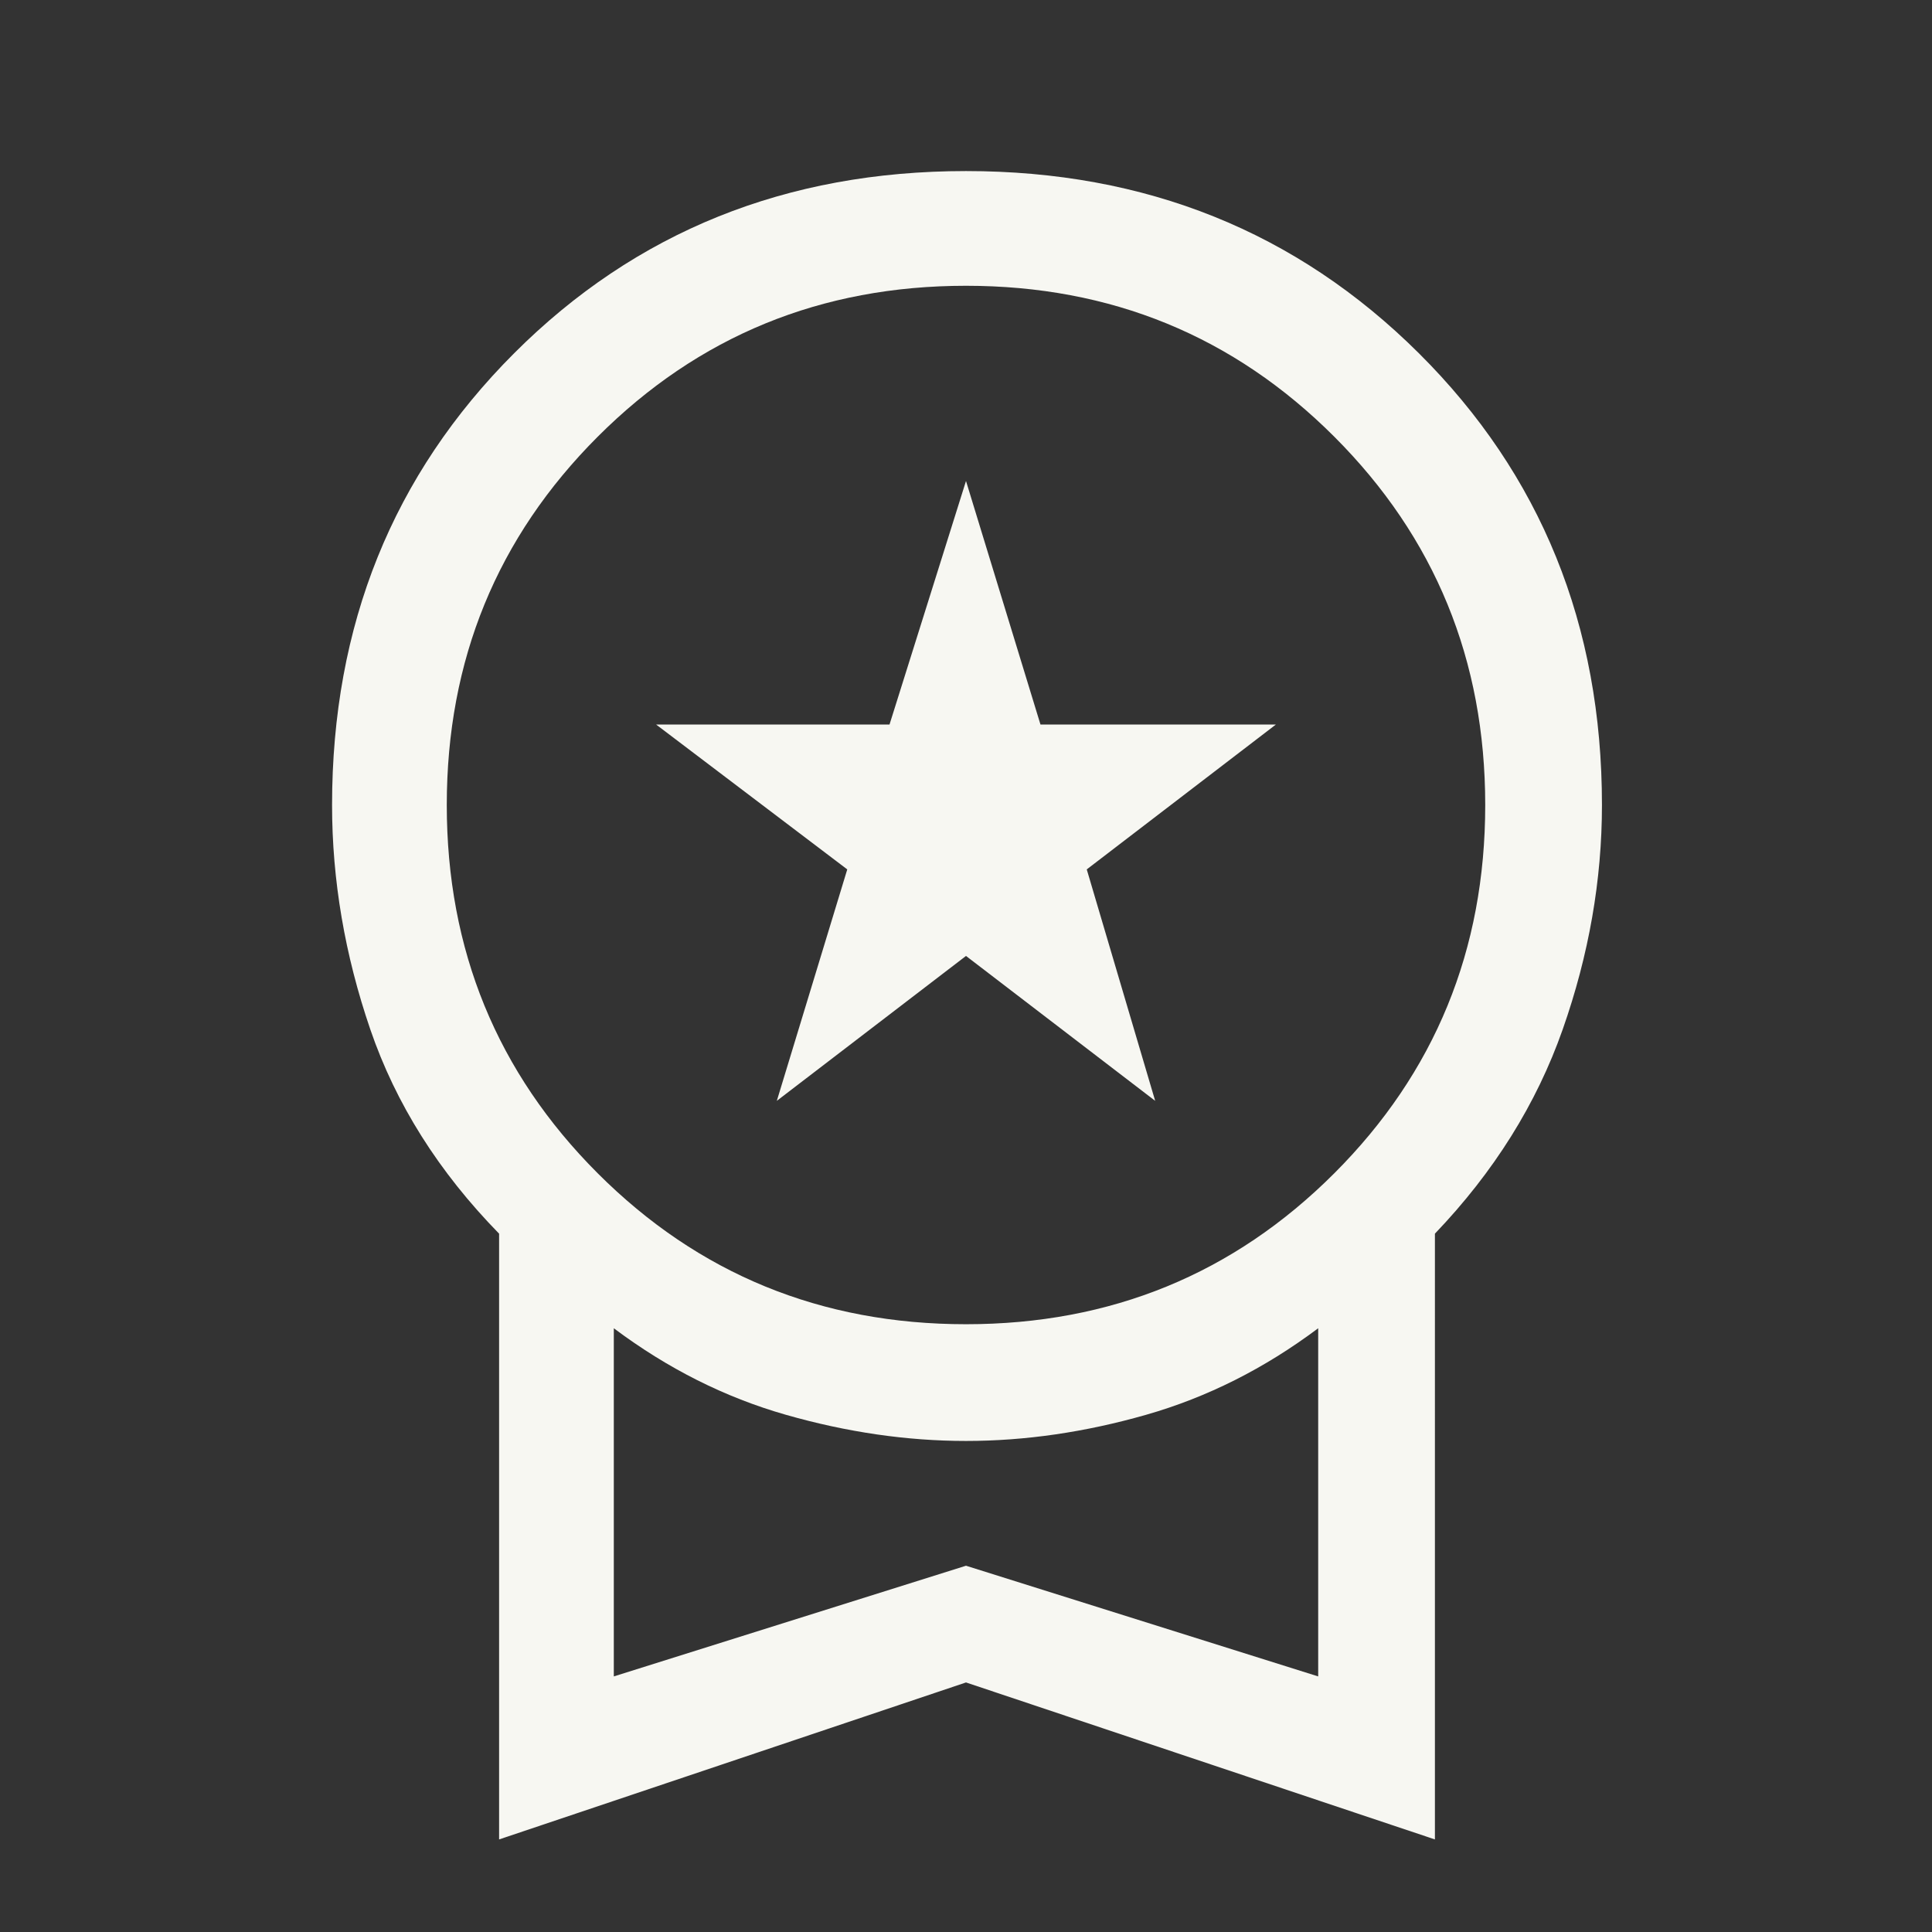 <svg xmlns="http://www.w3.org/2000/svg" height="48" width="48" fill="#f7f7f2"><rect width="100%" height="100%" fill="#333333" stroke="none"/><path d="m19.3 27.35 1.75-5.75L16.3 18h5.8l1.9-6.05L25.85 18h5.85L27 21.6l1.7 5.75-4.7-3.6ZM12.4 45.7V30.65q-2.25-2.3-3.2-5.075Q8.25 22.8 8.25 20q0-6.7 4.525-11.225Q17.3 4.25 24 4.25q6.7 0 11.25 4.525T39.8 20q0 2.8-.975 5.575-.975 2.775-3.175 5.075V45.7L24 41.8ZM24 32.9q5.4 0 9.15-3.75T36.9 20q0-5.4-3.75-9.15T24 7.1q-5.4 0-9.15 3.75T11.1 20q0 5.4 3.75 9.15T24 32.9Zm-8.75 8.75L24 38.9l8.75 2.75V33q-2 1.5-4.275 2.15-2.275.65-4.475.65-2.2 0-4.475-.65Q17.25 34.5 15.25 33ZM24 37.3Z"/></svg>